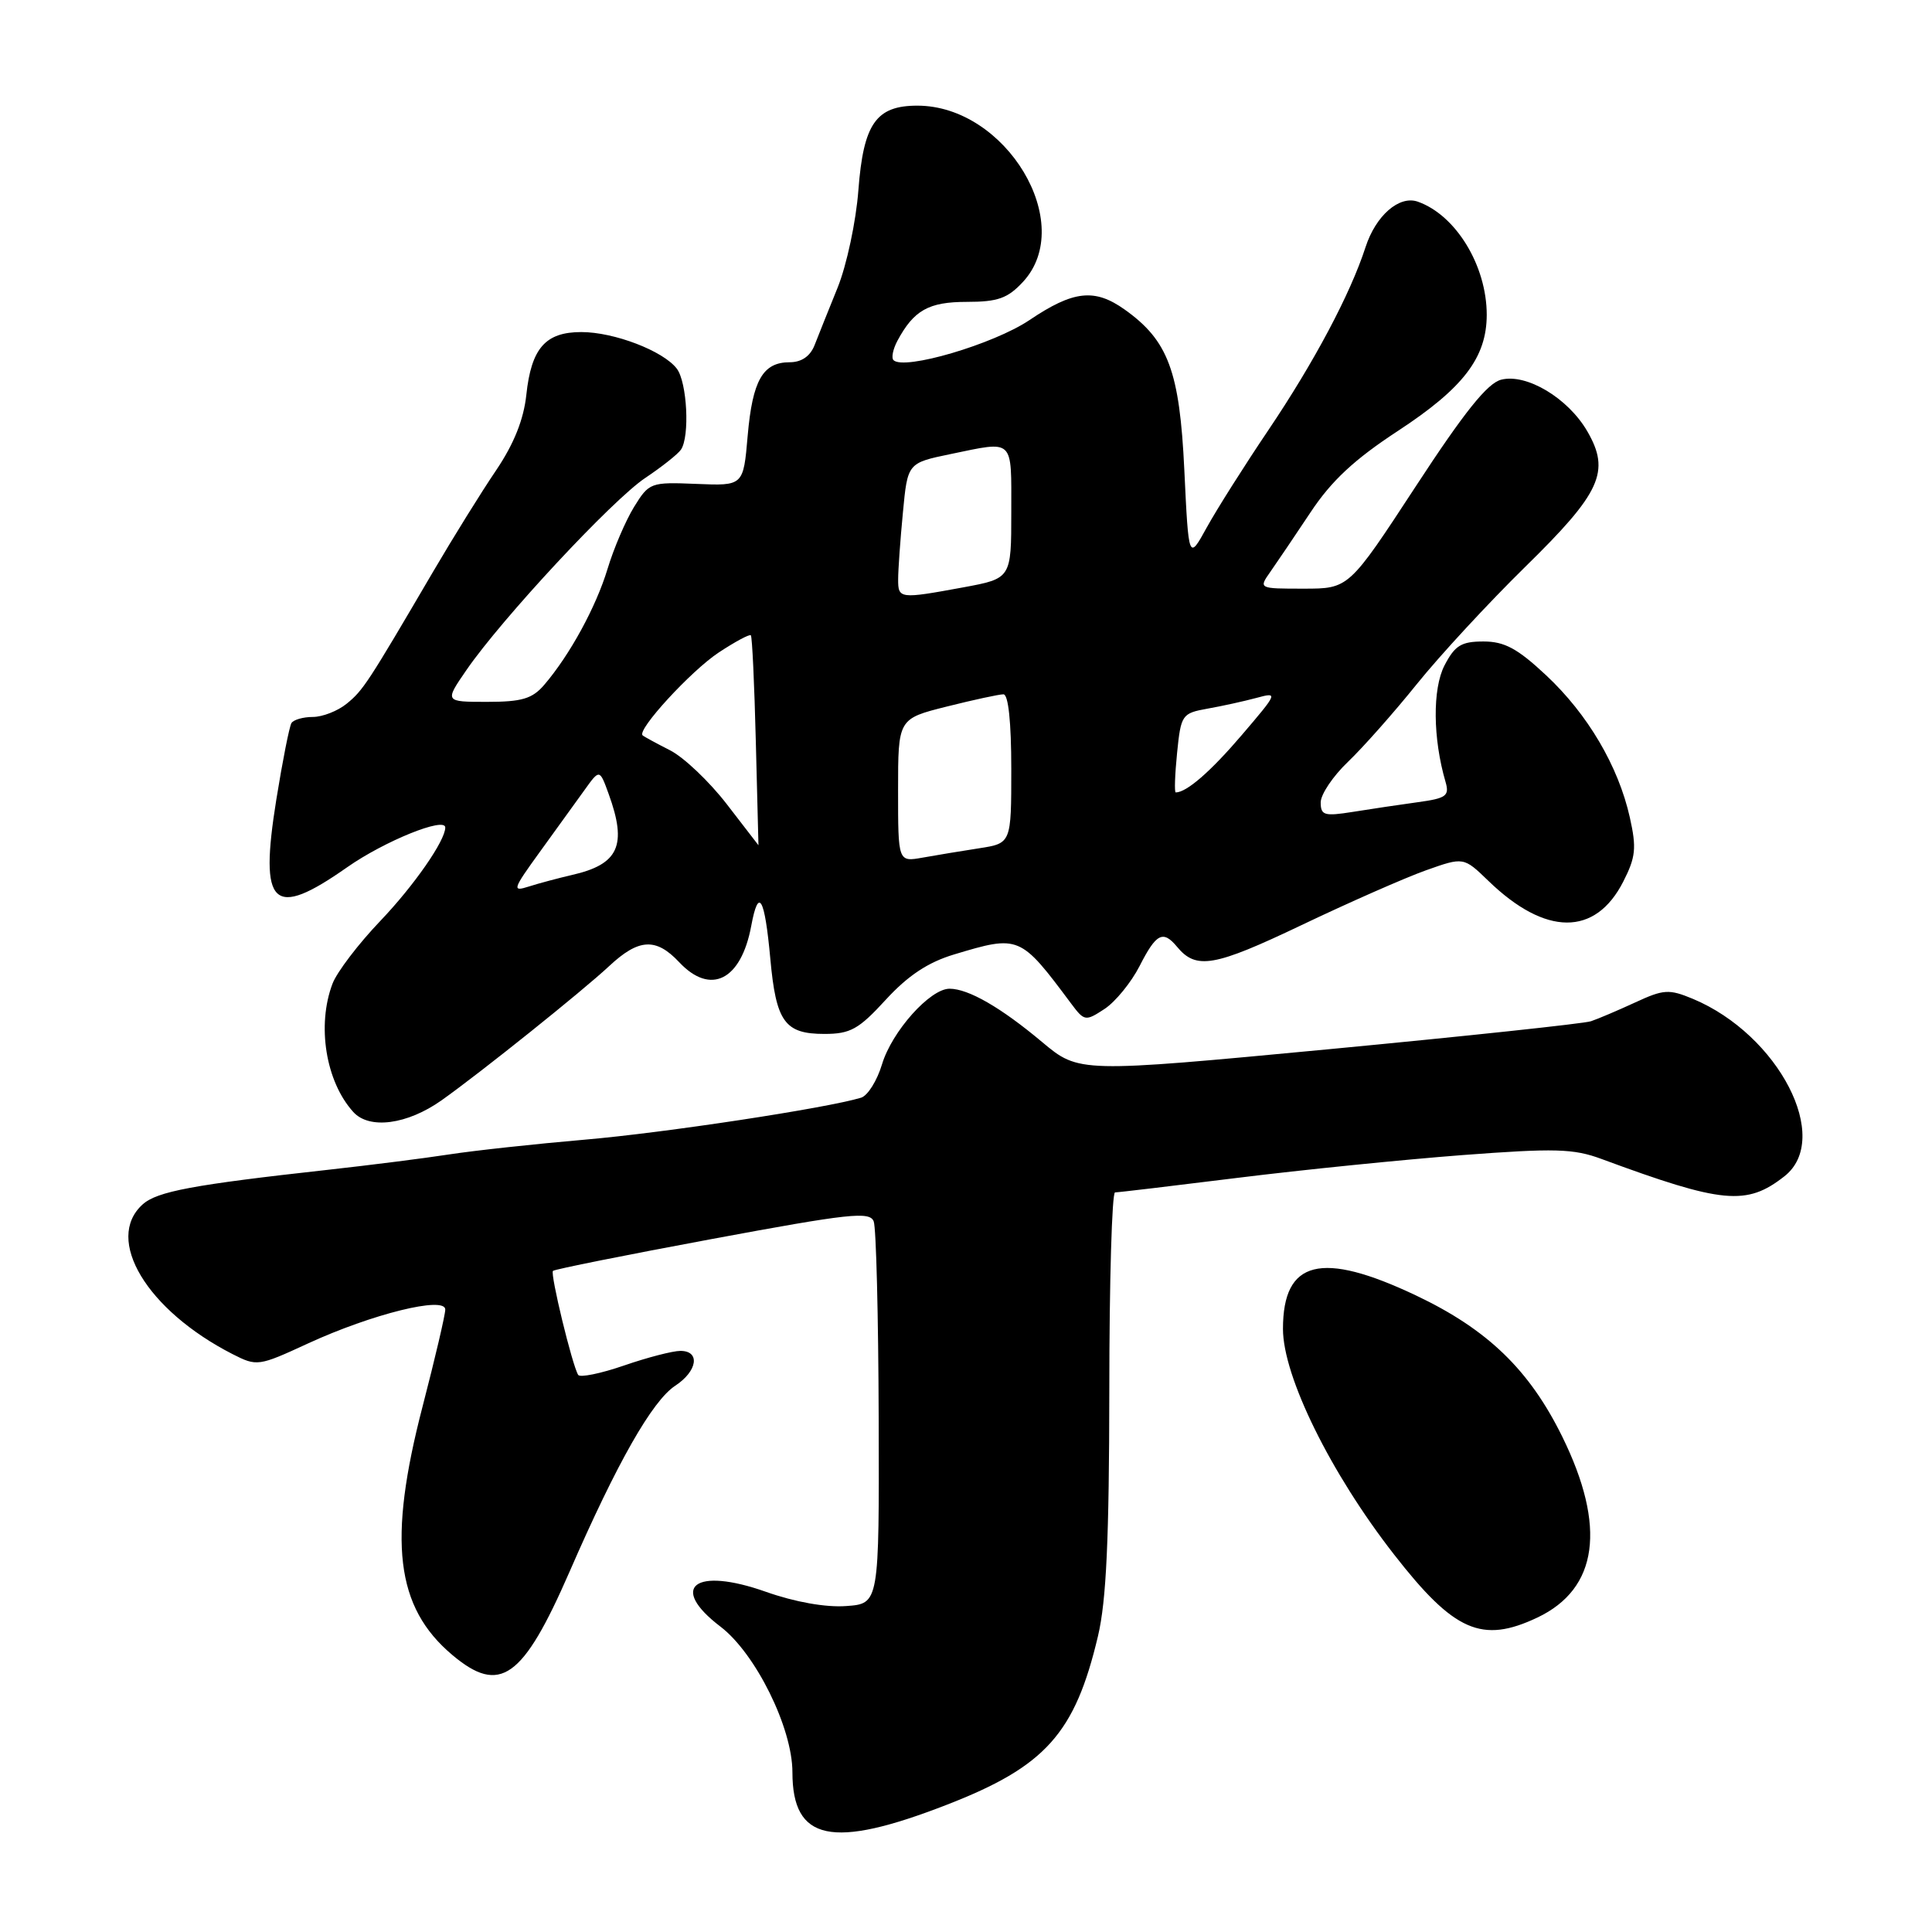 <?xml version="1.0" encoding="UTF-8" standalone="no"?>
<!DOCTYPE svg PUBLIC "-//W3C//DTD SVG 1.1//EN" "http://www.w3.org/Graphics/SVG/1.1/DTD/svg11.dtd" >
<svg xmlns="http://www.w3.org/2000/svg" xmlns:xlink="http://www.w3.org/1999/xlink" version="1.1" viewBox="0 0 256 256">
 <g >
 <path fill="currentColor"
d=" M 125.43 239.15 C 138.53 234.07 142.44 229.70 145.49 216.78 C 146.60 212.08 146.97 203.90 146.99 184.25 C 146.99 169.81 147.34 158.00 147.75 158.00 C 148.16 158.00 155.47 157.13 164.00 156.07 C 172.53 155.01 185.89 153.66 193.71 153.06 C 206.03 152.13 208.49 152.19 212.21 153.57 C 228.26 159.50 231.44 159.80 236.45 155.86 C 242.80 150.87 235.69 137.11 224.31 132.35 C 221.15 131.04 220.45 131.08 216.67 132.83 C 214.37 133.89 211.74 135.01 210.81 135.32 C 209.89 135.63 194.24 137.30 176.05 139.03 C 142.97 142.16 142.97 142.16 138.09 138.08 C 132.62 133.49 128.32 131.02 125.83 131.01 C 123.24 131.00 118.18 136.67 116.87 141.03 C 116.22 143.19 114.98 145.18 114.10 145.45 C 109.53 146.84 88.01 150.11 77.50 151.01 C 70.90 151.58 62.80 152.46 59.50 152.97 C 56.20 153.48 49.00 154.39 43.50 155.00 C 25.52 156.99 20.80 157.87 18.89 159.60 C 13.80 164.21 19.45 173.61 30.80 179.42 C 34.04 181.07 34.24 181.05 40.80 178.02 C 49.31 174.10 59.00 171.71 59.00 173.52 C 59.00 174.22 57.65 179.98 56.00 186.34 C 51.36 204.19 52.41 212.96 59.93 219.29 C 66.25 224.61 69.27 222.47 75.46 208.28 C 81.76 193.81 86.43 185.61 89.48 183.61 C 92.42 181.68 92.82 179.00 90.16 179.00 C 89.14 179.00 85.78 179.87 82.68 180.94 C 79.58 182.01 76.85 182.56 76.61 182.18 C 75.82 180.90 72.88 168.78 73.27 168.40 C 73.48 168.19 82.99 166.28 94.41 164.16 C 112.56 160.79 115.25 160.49 115.77 161.84 C 116.10 162.69 116.39 174.44 116.43 187.94 C 116.50 212.50 116.50 212.50 112.12 212.81 C 109.42 213.01 105.33 212.28 101.48 210.92 C 92.04 207.58 88.55 210.27 95.47 215.54 C 100.13 219.10 105.00 228.96 105.00 234.83 C 105.00 243.95 110.23 245.06 125.43 239.15 Z  M 203.72 214.33 C 211.76 210.51 212.88 202.30 207.00 190.35 C 202.65 181.51 197.11 176.16 187.66 171.67 C 175.06 165.69 170.00 166.96 170.00 176.09 C 170.00 182.38 176.31 195.20 184.72 205.98 C 192.68 216.20 196.36 217.82 203.72 214.33 Z  M 58.52 145.79 C 63.67 142.14 77.20 131.30 80.72 128.01 C 84.64 124.35 86.92 124.22 90.00 127.50 C 94.16 131.93 98.20 129.89 99.54 122.70 C 100.51 117.47 101.32 118.85 102.07 127.02 C 102.83 135.40 103.98 137.00 109.23 137.00 C 112.68 137.00 113.78 136.39 117.37 132.47 C 120.31 129.27 122.96 127.51 126.42 126.47 C 135.06 123.87 135.18 123.93 141.91 132.95 C 143.69 135.33 143.82 135.35 146.36 133.69 C 147.80 132.74 149.89 130.18 151.01 127.99 C 153.21 123.67 154.10 123.21 155.97 125.46 C 158.50 128.52 160.89 128.10 172.42 122.60 C 178.77 119.57 186.20 116.30 188.95 115.32 C 193.94 113.55 193.94 113.55 197.22 116.72 C 204.79 124.05 211.39 124.08 215.09 116.82 C 216.74 113.58 216.87 112.37 215.96 108.31 C 214.44 101.52 210.38 94.63 204.87 89.48 C 201.08 85.93 199.35 85.00 196.57 85.00 C 193.63 85.00 192.78 85.52 191.40 88.18 C 189.80 91.29 189.86 97.85 191.54 103.60 C 192.08 105.46 191.65 105.78 187.83 106.30 C 185.45 106.63 181.59 107.20 179.25 107.58 C 175.48 108.18 175.00 108.04 175.00 106.32 C 175.00 105.26 176.63 102.84 178.61 100.95 C 180.60 99.05 184.71 94.41 187.75 90.63 C 190.79 86.85 197.24 79.88 202.08 75.13 C 212.14 65.28 213.42 62.48 210.32 57.14 C 207.77 52.75 202.28 49.46 198.92 50.31 C 197.10 50.76 194.04 54.58 187.58 64.47 C 178.73 78.00 178.73 78.00 172.74 78.00 C 166.76 78.00 166.76 78.00 168.34 75.75 C 169.21 74.51 171.61 70.96 173.67 67.86 C 176.43 63.70 179.47 60.87 185.23 57.10 C 193.90 51.42 196.99 47.38 197.00 41.72 C 197.00 35.21 192.92 28.50 187.86 26.72 C 185.40 25.86 182.30 28.56 180.94 32.75 C 178.93 38.96 174.12 48.01 168.06 57.00 C 164.91 61.67 161.24 67.47 159.91 69.88 C 157.50 74.26 157.50 74.26 156.93 62.29 C 156.31 49.18 154.80 45.13 149.03 41.02 C 145.04 38.18 142.23 38.49 136.40 42.42 C 131.65 45.61 119.78 49.11 118.39 47.72 C 118.09 47.42 118.32 46.27 118.91 45.16 C 121.09 41.10 123.05 40.00 128.12 40.00 C 132.22 40.00 133.53 39.53 135.55 37.35 C 142.69 29.64 133.32 14.00 121.55 14.00 C 116.08 14.00 114.41 16.39 113.74 25.20 C 113.43 29.34 112.19 35.14 110.99 38.11 C 109.79 41.07 108.41 44.51 107.93 45.75 C 107.35 47.21 106.20 48.00 104.64 48.00 C 101.08 48.00 99.71 50.39 99.07 57.75 C 98.50 64.38 98.50 64.38 92.28 64.12 C 86.20 63.87 86.01 63.94 84.01 67.18 C 82.89 69.01 81.31 72.70 80.50 75.39 C 78.98 80.42 75.51 86.78 72.11 90.75 C 70.53 92.59 69.15 93.00 64.54 93.00 C 58.90 93.00 58.90 93.00 61.83 88.75 C 66.50 81.97 81.13 66.25 85.50 63.33 C 87.70 61.86 89.83 60.17 90.23 59.58 C 91.42 57.84 91.05 50.65 89.68 48.85 C 87.89 46.50 81.38 44.00 77.03 44.00 C 72.27 44.00 70.40 46.14 69.74 52.33 C 69.39 55.59 68.10 58.82 65.73 62.33 C 63.80 65.17 60.04 71.23 57.36 75.80 C 48.70 90.58 48.11 91.48 45.93 93.25 C 44.75 94.21 42.73 95.00 41.45 95.00 C 40.17 95.00 38.89 95.37 38.62 95.81 C 38.34 96.26 37.44 100.83 36.61 105.97 C 34.33 120.16 36.11 121.86 46.01 114.91 C 50.95 111.45 59.00 108.19 59.00 109.65 C 59.00 111.39 54.87 117.33 50.42 122.00 C 47.50 125.05 44.64 128.81 44.06 130.34 C 41.96 135.87 43.16 143.31 46.81 147.34 C 48.93 149.69 53.96 149.02 58.52 145.79 Z  M 71.54 112.87 C 73.67 109.92 76.33 106.24 77.44 104.70 C 79.45 101.89 79.45 101.89 80.65 105.20 C 83.13 112.03 81.99 114.53 75.78 115.94 C 73.98 116.36 71.41 117.04 70.07 117.47 C 67.82 118.19 67.92 117.87 71.54 112.87 Z  M 119.00 104.73 C 119.00 95.24 119.00 95.24 125.46 93.62 C 129.01 92.73 132.38 92.00 132.96 92.00 C 133.61 92.00 134.00 95.68 134.00 101.87 C 134.00 111.74 134.00 111.74 129.75 112.40 C 127.41 112.76 124.04 113.32 122.25 113.64 C 119.00 114.22 119.00 114.22 119.00 104.73 Z  M 96.29 106.54 C 93.98 103.55 90.60 100.34 88.79 99.42 C 86.98 98.50 85.34 97.61 85.15 97.44 C 84.35 96.74 91.55 88.90 95.22 86.47 C 97.40 85.03 99.32 84.00 99.49 84.18 C 99.67 84.35 99.96 90.69 100.15 98.25 C 100.34 105.81 100.50 112.00 100.50 112.00 C 100.50 111.99 98.61 109.54 96.29 106.54 Z  M 155.97 99.76 C 156.48 94.70 156.62 94.51 160.00 93.90 C 161.93 93.56 164.83 92.92 166.47 92.48 C 169.38 91.69 169.35 91.77 164.55 97.39 C 160.40 102.25 157.23 105.00 155.79 105.00 C 155.60 105.00 155.68 102.64 155.97 99.76 Z  M 119.01 76.75 C 119.01 75.51 119.29 71.54 119.64 67.92 C 120.26 61.35 120.26 61.35 125.94 60.17 C 134.46 58.41 134.00 57.98 134.00 67.83 C 134.00 76.65 134.00 76.65 127.63 77.83 C 119.20 79.38 119.00 79.36 119.01 76.75 Z "/>
</g>
</svg>